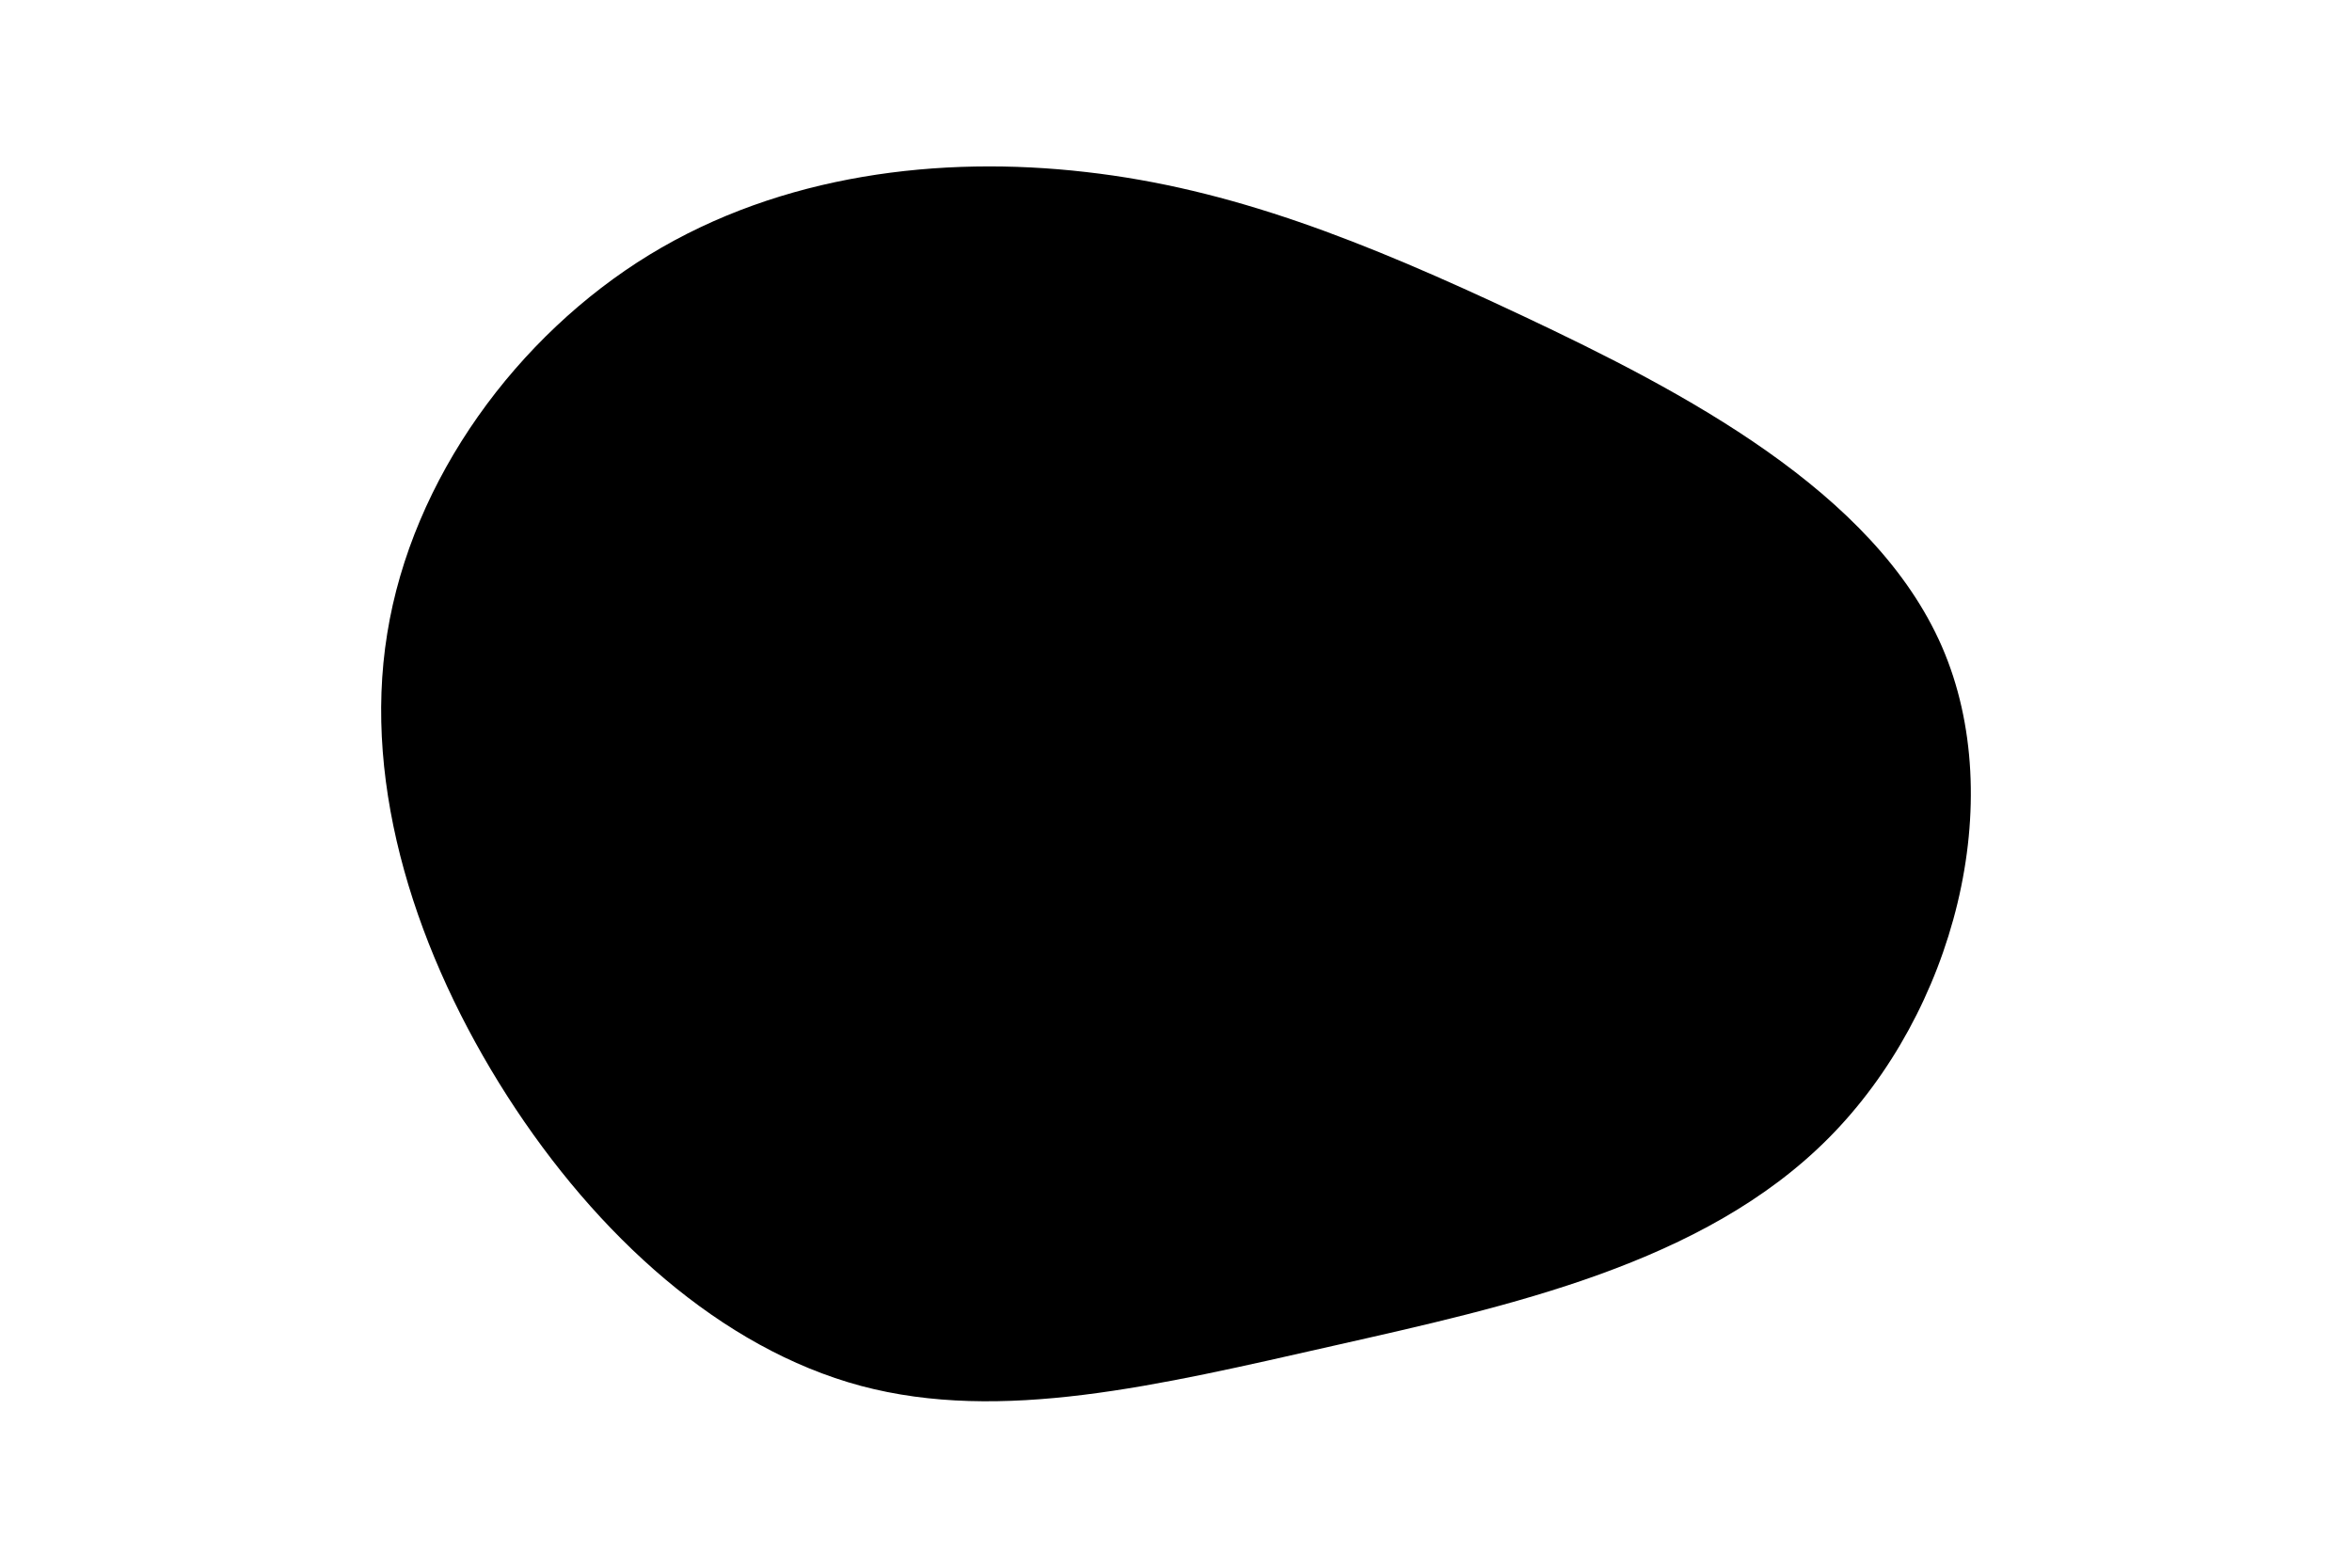 <svg id="visual" viewBox="0 0 900 600" width="900" height="600" xmlns="http://www.w3.org/2000/svg" xmlns:xlink="http://www.w3.org/1999/xlink" version="1.1"><g transform="translate(420.766 291.331)"><path d="M162 -170.4C223.5 -141.4 296.4 -103.3 322.3 -43.9C348.1 15.4 326.9 96 279 144.2C231.1 192.5 156.4 208.6 89.2 223.8C22 239 -37.7 253.4 -91.3 239.1C-144.9 224.7 -192.4 181.6 -226.7 128.1C-261 74.5 -282.2 10.5 -272.6 -48.8C-263.1 -108.2 -222.8 -162.9 -172.3 -193.8C-121.7 -224.7 -60.9 -231.9 -5.3 -225.5C50.2 -219.2 100.4 -199.4 162 -170.4" fill="current-color"></path></g></svg>